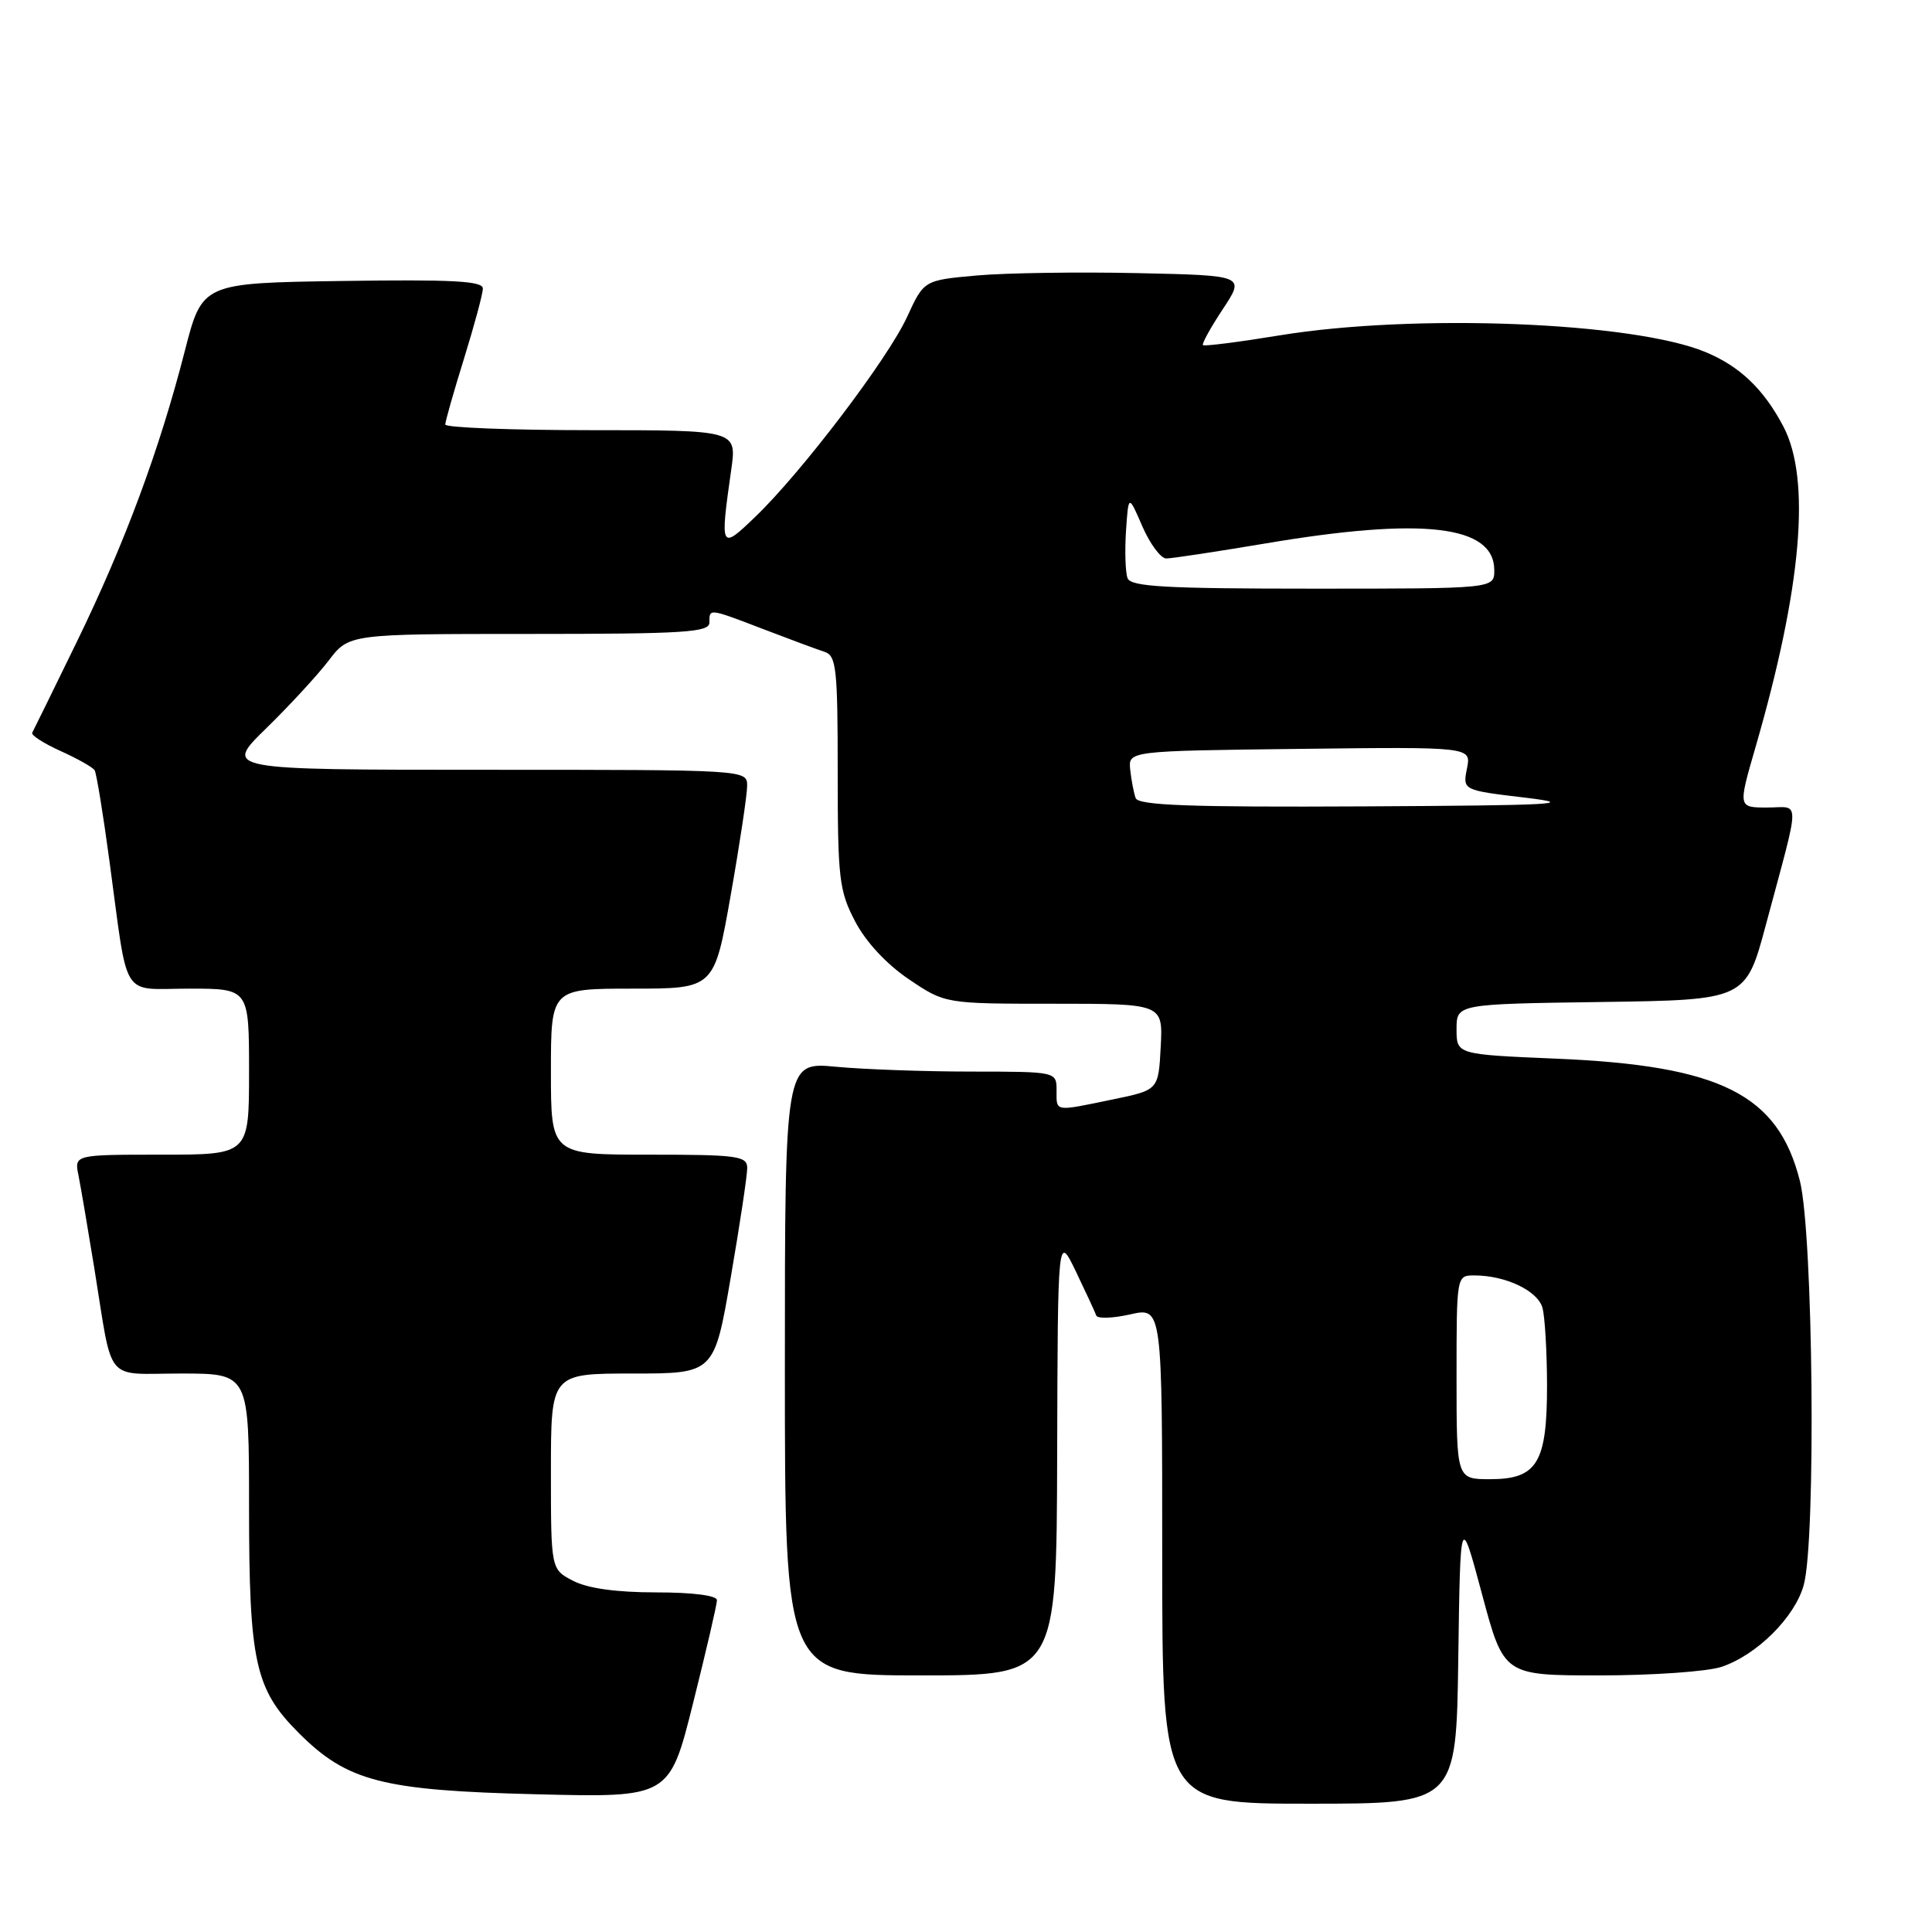 <?xml version="1.0" encoding="UTF-8" standalone="no"?>
<!DOCTYPE svg PUBLIC "-//W3C//DTD SVG 1.1//EN" "http://www.w3.org/Graphics/SVG/1.1/DTD/svg11.dtd" >
<svg xmlns="http://www.w3.org/2000/svg" xmlns:xlink="http://www.w3.org/1999/xlink" version="1.1" viewBox="0 0 256 256">
 <g >
 <path fill="currentColor"
d=" M 193.23 219.75 C 193.50 200.50 193.50 200.50 196.38 211.25 C 199.26 222.00 199.26 222.00 211.98 222.00 C 218.98 222.00 226.23 221.49 228.10 220.87 C 232.78 219.31 237.82 214.30 239.00 210.04 C 240.65 204.14 240.26 163.44 238.49 156.46 C 235.60 145.01 228.00 141.20 206.25 140.28 C 193.00 139.72 193.00 139.72 193.00 136.38 C 193.00 133.04 193.00 133.04 212.16 132.77 C 231.32 132.50 231.32 132.50 234.00 122.50 C 238.63 105.22 238.61 107.00 234.17 107.00 C 230.30 107.00 230.30 107.00 232.59 99.09 C 238.75 77.84 239.99 63.53 236.30 56.50 C 233.70 51.56 230.54 48.54 225.99 46.65 C 216.39 42.66 187.42 41.52 169.61 44.43 C 164.17 45.32 159.57 45.91 159.40 45.73 C 159.22 45.56 160.41 43.41 162.03 40.96 C 164.98 36.50 164.98 36.50 150.74 36.19 C 142.91 36.02 133.33 36.16 129.46 36.50 C 122.43 37.13 122.43 37.13 120.20 41.98 C 117.67 47.51 106.24 62.56 100.11 68.45 C 95.45 72.94 95.39 72.82 96.89 62.25 C 97.64 57.00 97.64 57.00 78.32 57.00 C 67.69 57.00 59.00 56.66 59.00 56.25 C 59.00 55.84 60.12 51.90 61.49 47.50 C 62.85 43.10 63.98 38.93 63.98 38.23 C 64.00 37.23 59.93 37.02 45.40 37.23 C 26.80 37.50 26.80 37.50 24.49 46.50 C 21.13 59.61 16.55 71.95 10.20 85.00 C 7.12 91.33 4.45 96.76 4.27 97.09 C 4.09 97.41 5.78 98.50 8.02 99.51 C 10.26 100.52 12.29 101.67 12.54 102.06 C 12.78 102.45 13.67 107.89 14.51 114.14 C 17.05 132.87 15.88 131.00 25.08 131.00 C 33.00 131.00 33.00 131.00 33.00 142.00 C 33.00 153.00 33.00 153.00 21.42 153.00 C 9.84 153.00 9.84 153.00 10.40 155.75 C 10.70 157.26 11.64 162.78 12.49 168.00 C 15.02 183.61 13.69 182.00 24.02 182.00 C 33.00 182.00 33.00 182.00 33.00 199.63 C 33.00 220.23 33.79 223.82 39.55 229.59 C 45.99 236.05 50.63 237.25 71.10 237.75 C 88.71 238.19 88.71 238.19 91.85 225.62 C 93.58 218.71 95.00 212.59 95.00 212.03 C 95.00 211.41 91.79 211.00 86.95 211.00 C 81.69 211.00 77.88 210.47 75.95 209.47 C 73.00 207.95 73.00 207.95 73.00 194.97 C 73.00 182.00 73.00 182.00 83.82 182.00 C 94.64 182.00 94.64 182.00 96.83 169.25 C 98.04 162.24 99.02 155.71 99.01 154.75 C 99.00 153.17 97.71 153.00 86.00 153.00 C 73.00 153.00 73.00 153.00 73.00 142.00 C 73.00 131.00 73.00 131.00 83.82 131.00 C 94.64 131.00 94.64 131.00 96.82 118.63 C 98.02 111.83 99.00 105.30 99.00 104.13 C 99.00 102.00 99.00 102.00 64.32 102.00 C 29.65 102.00 29.65 102.00 35.25 96.53 C 38.33 93.52 42.07 89.47 43.55 87.53 C 46.24 84.00 46.24 84.00 70.12 84.00 C 90.68 84.00 94.00 83.79 94.00 82.50 C 94.00 80.59 93.85 80.57 101.24 83.40 C 104.68 84.72 108.29 86.06 109.25 86.37 C 110.82 86.88 111.00 88.55 111.00 102.31 C 111.00 116.43 111.19 118.05 113.31 122.09 C 114.72 124.80 117.47 127.76 120.42 129.75 C 125.23 133.00 125.23 133.00 139.66 133.00 C 154.10 133.00 154.10 133.00 153.80 138.71 C 153.50 144.43 153.50 144.43 147.50 145.67 C 139.62 147.30 140.00 147.36 140.00 144.50 C 140.00 142.00 140.00 142.00 128.75 141.99 C 122.56 141.99 114.46 141.70 110.75 141.35 C 104.00 140.71 104.00 140.71 104.00 181.36 C 104.00 222.00 104.00 222.00 122.00 222.00 C 140.00 222.00 140.00 222.00 140.08 192.75 C 140.16 163.50 140.16 163.50 142.57 168.50 C 143.89 171.25 145.10 173.86 145.26 174.31 C 145.41 174.75 147.44 174.69 149.77 174.16 C 154.00 173.21 154.00 173.21 154.00 206.11 C 154.00 239.00 154.00 239.00 173.48 239.00 C 192.96 239.00 192.96 239.00 193.23 219.75 Z  M 193.00 182.50 C 193.00 169.00 193.00 169.00 195.35 169.00 C 199.51 169.00 203.78 171.04 204.39 173.31 C 204.71 174.52 204.98 179.11 204.99 183.53 C 205.00 193.84 203.69 196.00 197.44 196.00 C 193.00 196.00 193.00 196.00 193.00 182.50 Z  M 150.48 105.75 C 150.23 105.06 149.91 103.38 149.76 102.00 C 149.50 99.50 149.50 99.50 172.23 99.23 C 194.96 98.96 194.96 98.96 194.38 101.83 C 193.81 104.71 193.81 104.71 202.15 105.70 C 209.22 106.55 205.95 106.72 180.72 106.85 C 157.69 106.97 150.83 106.72 150.48 105.75 Z  M 149.41 76.62 C 149.12 75.87 149.03 73.05 149.20 70.37 C 149.53 65.50 149.53 65.50 151.37 69.75 C 152.39 72.09 153.81 74.00 154.54 74.00 C 155.27 74.00 161.18 73.10 167.68 72.01 C 188.53 68.49 198.00 69.59 198.00 75.56 C 198.00 78.00 198.00 78.00 173.97 78.00 C 154.48 78.00 149.84 77.74 149.41 76.62 Z "/>
</g>
</svg>